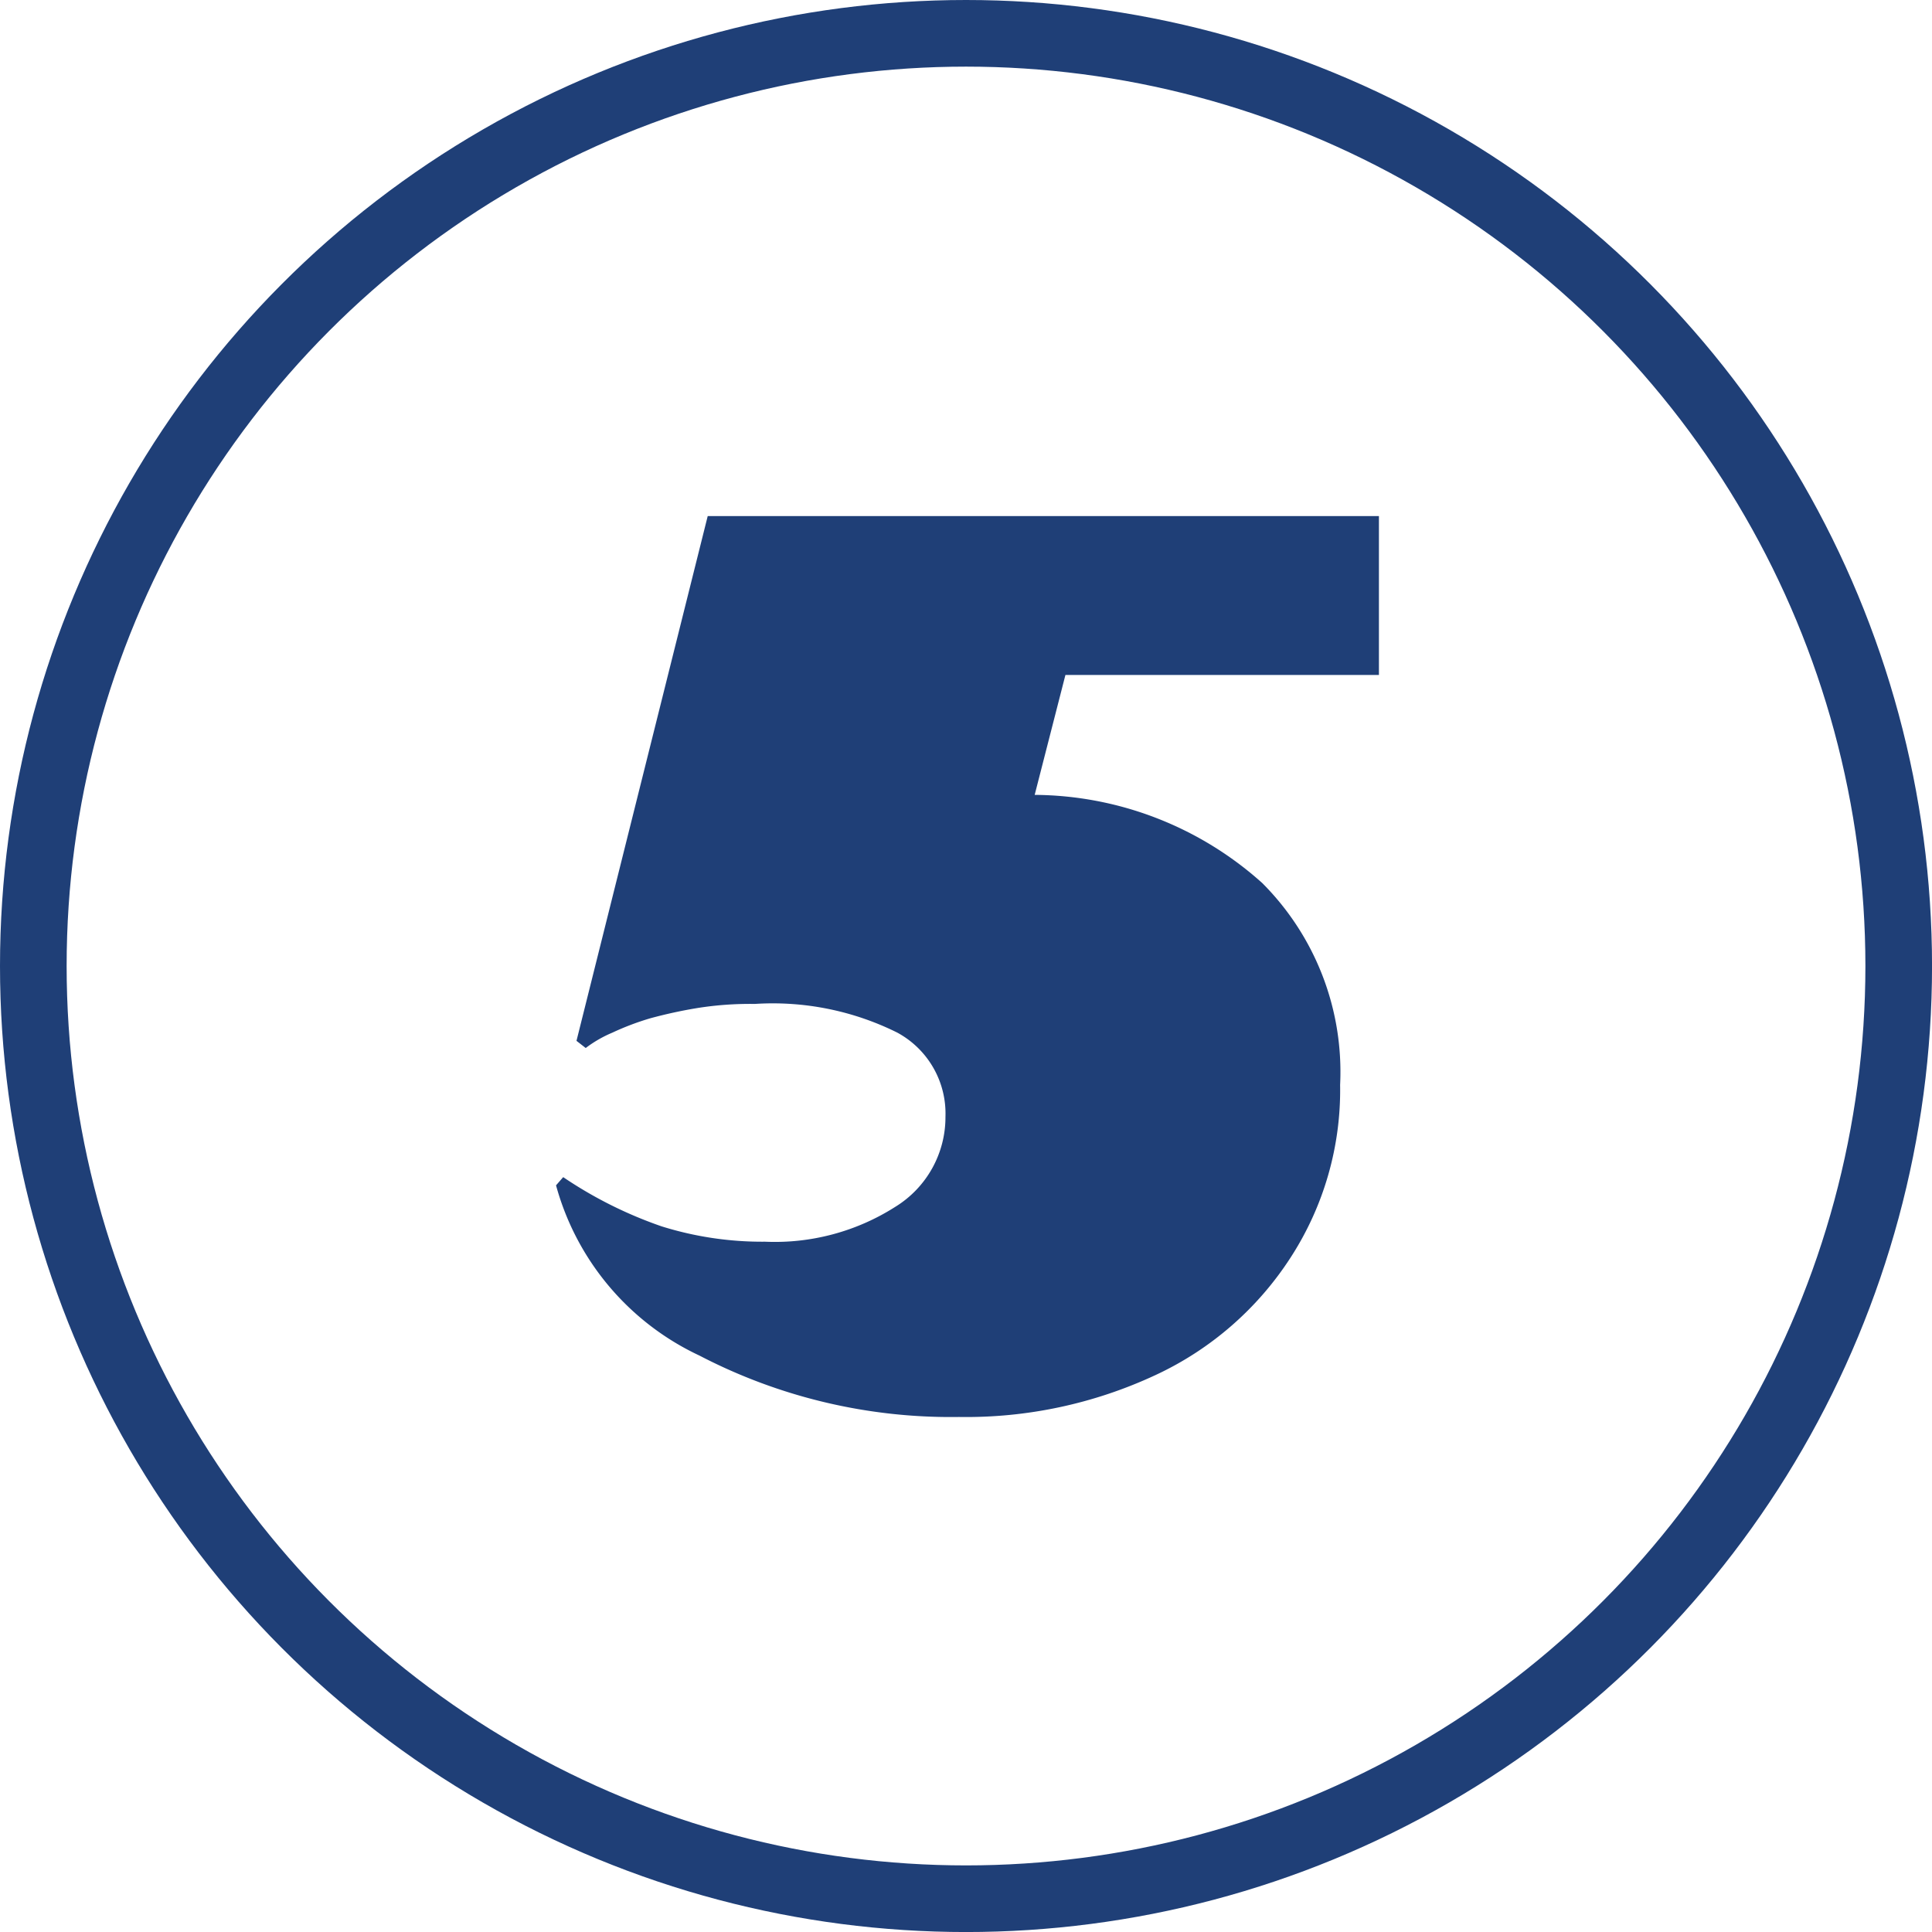 <svg xmlns="http://www.w3.org/2000/svg" viewBox="0 0 57.991 57.991">
  <defs>
    <style>
      .cls-1 {
        fill: #1f3f77;
      }

      .cls-2 {
        fill: none;
        stroke: #1f3f77;
        stroke-miterlimit: 10;
        stroke-width: 2px;
      }
    </style>
  </defs>
  <g id="Group_127" data-name="Group 127" transform="translate(1 1)">
    <g id="Group_79" data-name="Group 79" transform="translate(15.69 14.49)">
      <g id="Group_78" data-name="Group 78">
        <path id="Path_85" data-name="Path 85" class="cls-1" d="M76.535,66.174a9.24,9.24,0,0,1-1.477,5.168A9.683,9.683,0,0,1,71,74.881a13.441,13.441,0,0,1-5.907,1.261A16.336,16.336,0,0,1,57.307,74.3,7.961,7.961,0,0,1,53,69.189l.215-.246a12.613,12.613,0,0,0,2.953,1.477,10.117,10.117,0,0,0,3.107.461,6.724,6.724,0,0,0,3.907-1.046,3.159,3.159,0,0,0,1.507-2.707,2.762,2.762,0,0,0-1.446-2.523,8.39,8.39,0,0,0-4.276-.861,10.086,10.086,0,0,0-1.723.123,14.057,14.057,0,0,0-1.415.308,8.03,8.03,0,0,0-1.138.431,3.67,3.67,0,0,0-.8.461l-.277-.215L57.553,49.1H77.7v4.769H68.29l-.923,3.6a10.323,10.323,0,0,1,6.83,2.646A8.019,8.019,0,0,1,76.535,66.174Z" transform="translate(-53 -49.1)"/>
      </g>
    </g>
    <circle id="Ellipse_26" data-name="Ellipse 26" class="cls-2" cx="27.996" cy="27.996" r="27.996" transform="translate(0 0)"/>
  </g>
</svg>
